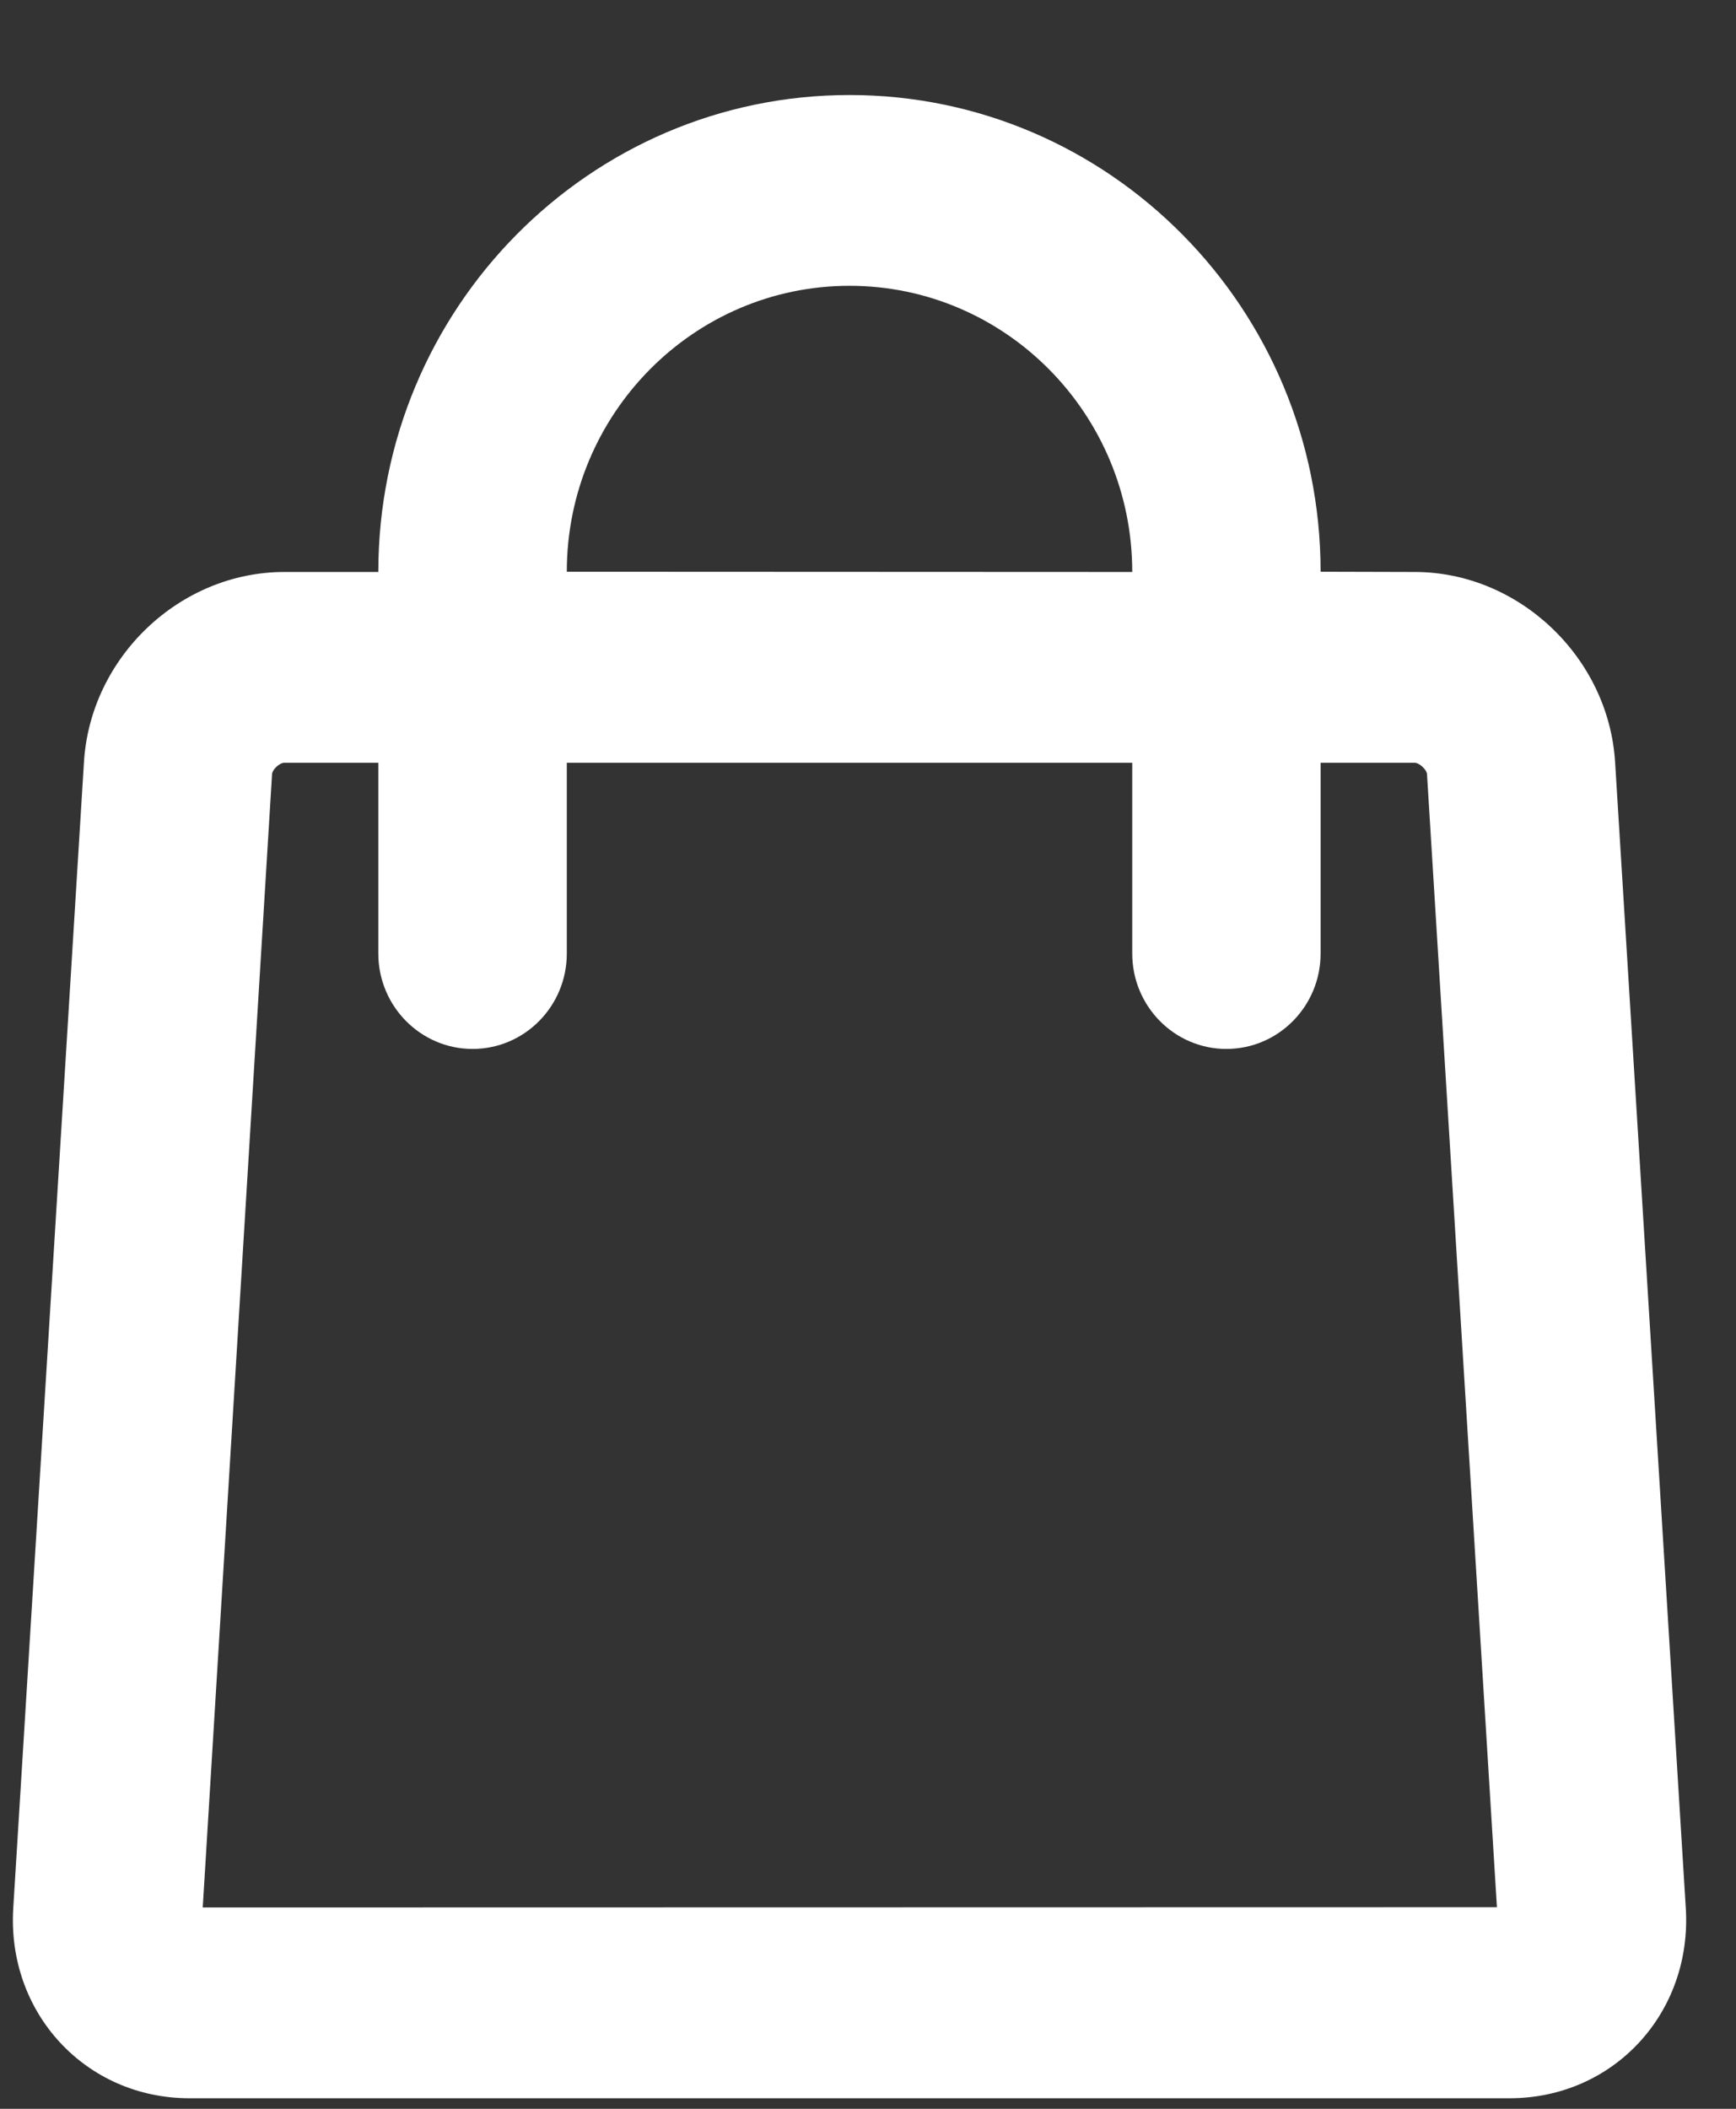 <svg width="14" height="17" viewBox="0 0 14 17" fill="none" xmlns="http://www.w3.org/2000/svg">
    <rect x="0" y="0" width="14" height="17" fill="#333333" stroke="none"/>
    <path fill-rule="evenodd" clip-rule="evenodd" d="M6.851 0.766C8.948 0.766 10.65 2.488 10.65 4.609L11.409 4.611C12.249 4.611 12.973 5.299 13.025 6.144L13.595 15.381C13.648 16.228 13.012 16.915 12.174 16.915H1.528C0.691 16.915 0.054 16.227 0.107 15.381L0.677 6.144C0.729 5.297 1.451 4.611 2.293 4.611H3.051C3.051 2.487 4.755 0.766 6.851 0.766ZM9.131 4.611C9.131 3.338 8.109 2.304 6.851 2.304C5.594 2.304 4.571 3.337 4.571 4.609L9.131 4.611ZM3.051 6.149H2.293C2.254 6.149 2.196 6.204 2.194 6.24L1.635 15.377L12.072 15.375L11.508 6.24C11.506 6.205 11.446 6.149 11.409 6.149H10.65V7.687C10.65 8.111 10.31 8.456 9.89 8.456C9.471 8.456 9.131 8.111 9.131 7.687V6.149L4.571 6.149V7.687C4.571 8.111 4.231 8.456 3.811 8.456C3.392 8.456 3.051 8.111 3.051 7.687V6.149Z" fill="white"/>
</svg>
